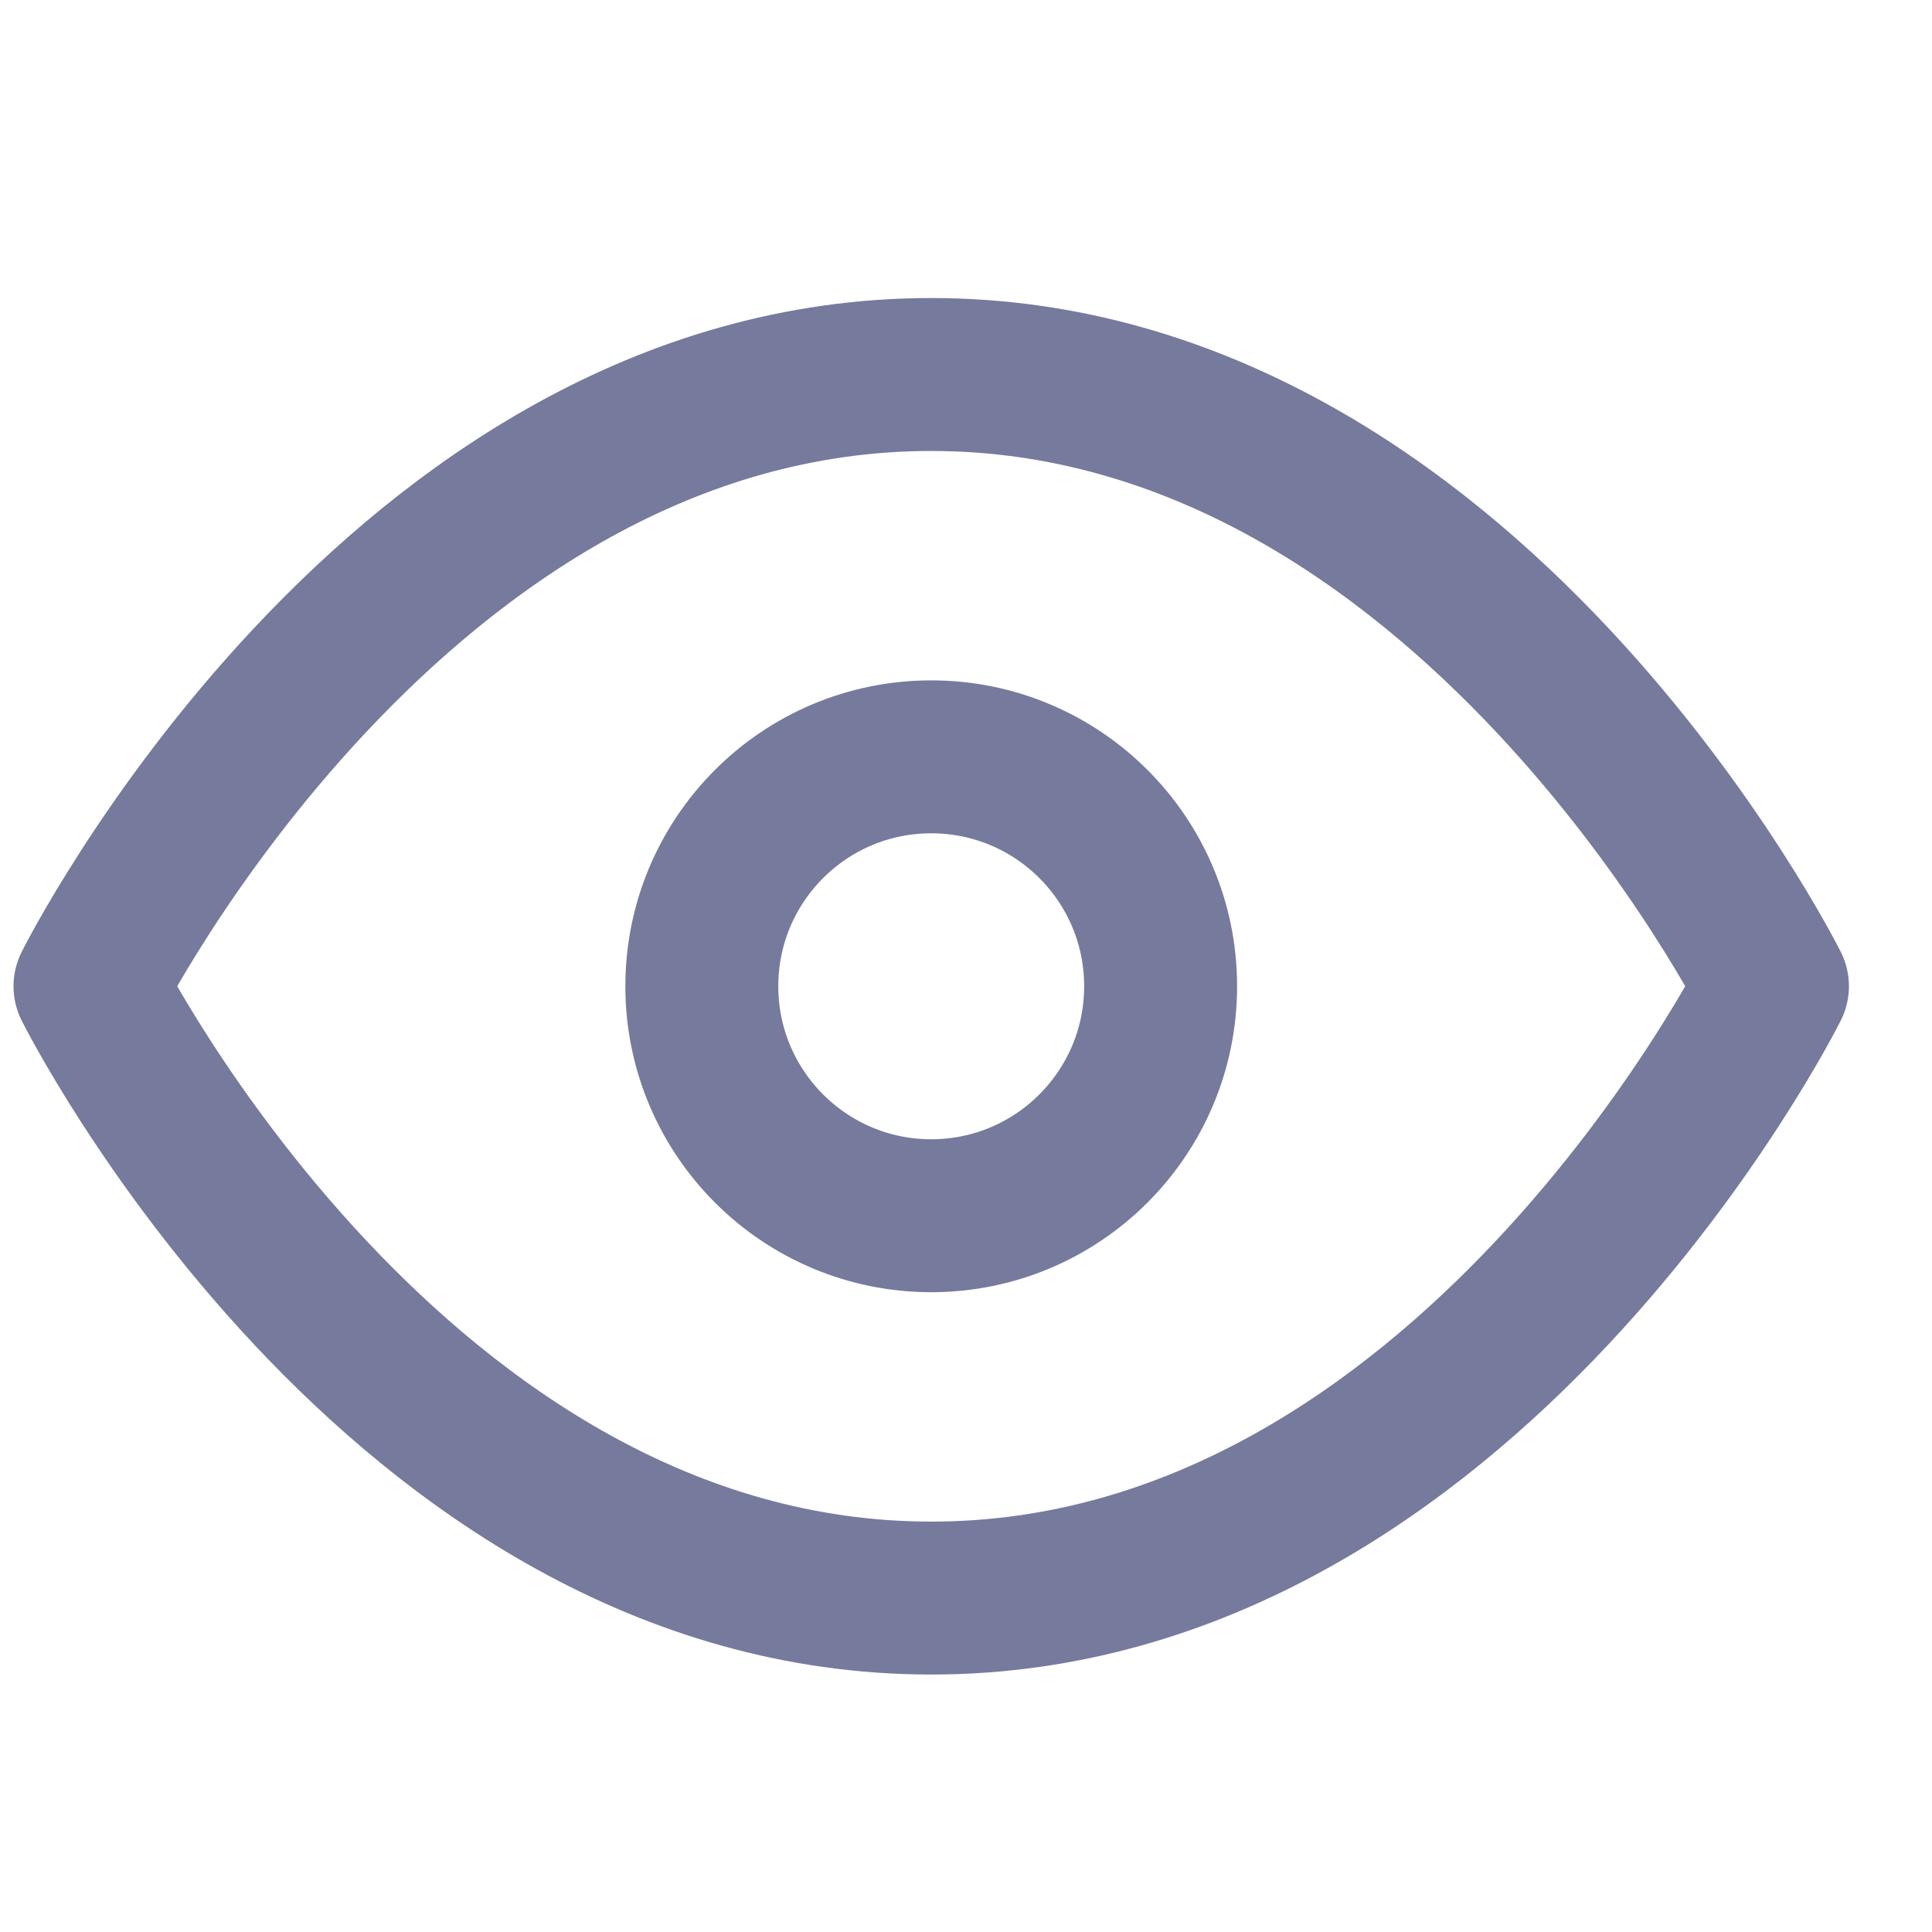 <svg width="19" height="19" viewBox="0 0 19 19" fill="none" xmlns="http://www.w3.org/2000/svg">
<g clip-path="url(#clip0_1_276)">
<path d="M0.885 9.699C0.885 9.699 3.893 3.683 9.158 3.683C14.423 3.683 17.431 9.699 17.431 9.699C17.431 9.699 14.423 15.716 9.158 15.716C3.893 15.716 0.885 9.699 0.885 9.699Z" stroke="#767A9C" stroke-width="1.504" stroke-linecap="round" stroke-linejoin="round"/>
<path d="M9.158 11.956C10.404 11.956 11.414 10.945 11.414 9.699C11.414 8.453 10.404 7.443 9.158 7.443C7.912 7.443 6.902 8.453 6.902 9.699C6.902 10.945 7.912 11.956 9.158 11.956Z" stroke="#767A9C" stroke-width="1.504" stroke-linecap="round" stroke-linejoin="round"/>
</g>
<defs>
<clipPath id="clip0_1_276">
<rect width="18.05" height="18.05" fill="white" transform="translate(0.133)"/>
</clipPath>
</defs>
</svg>
